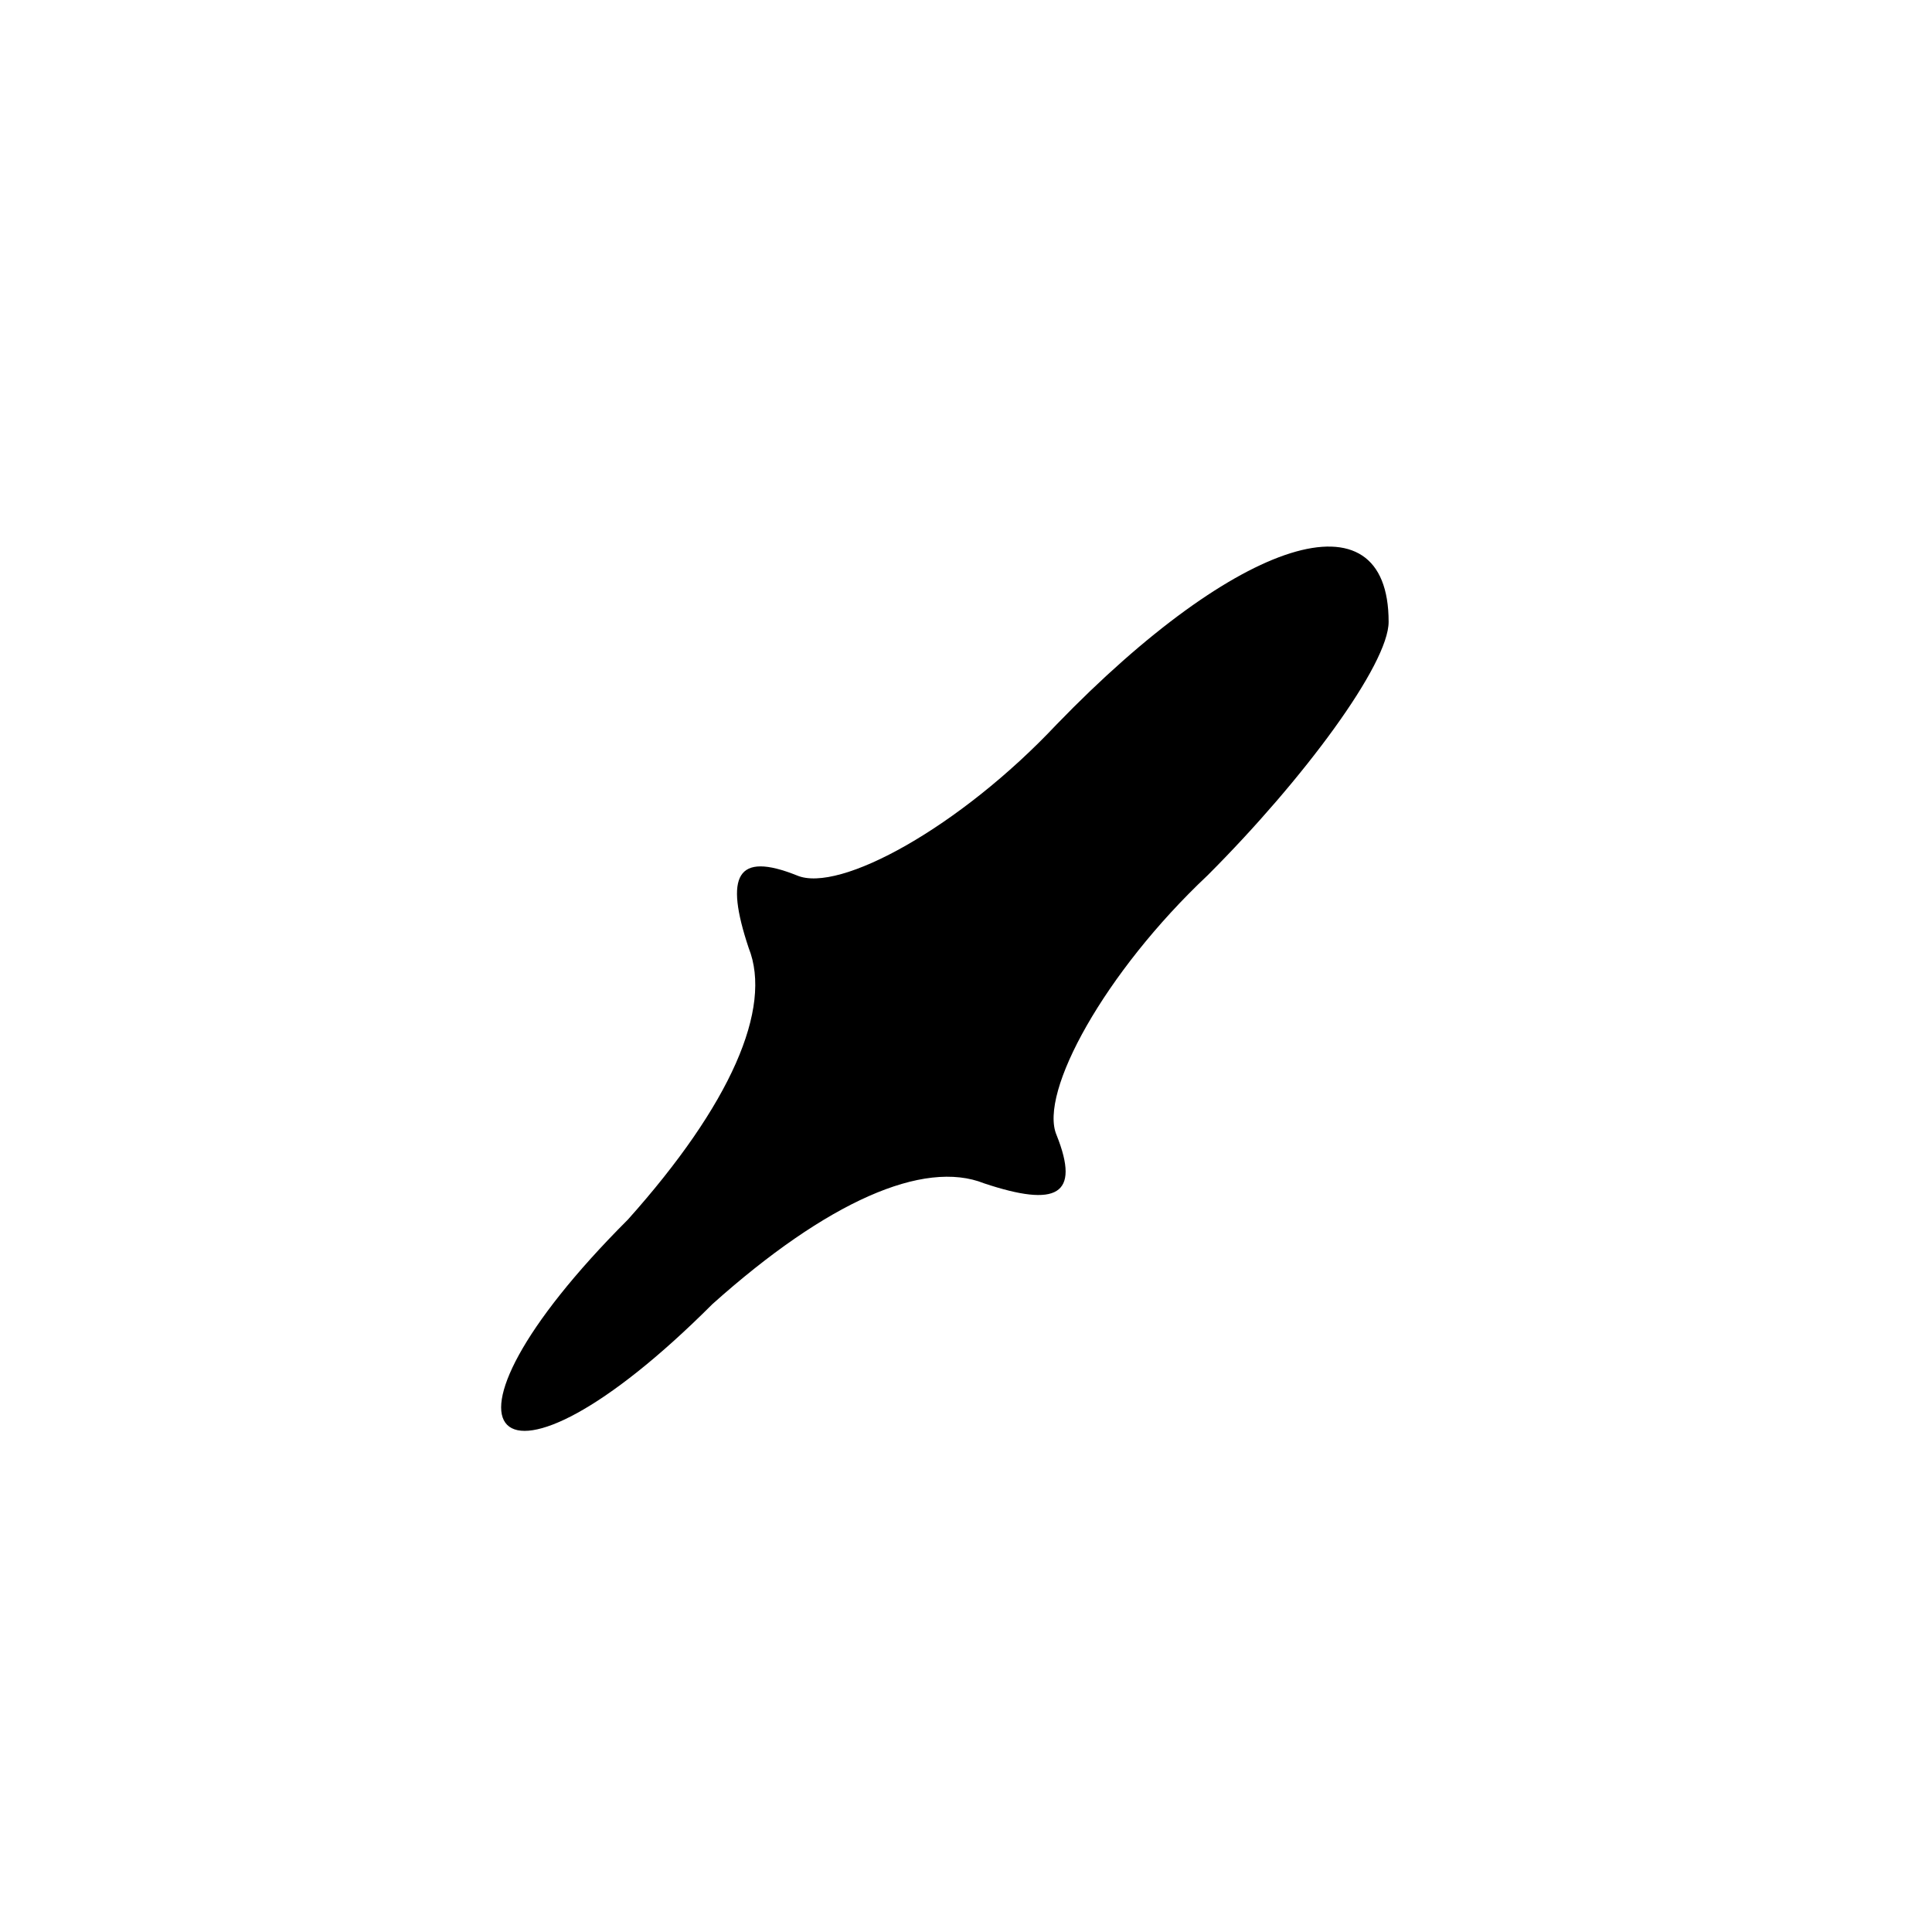 <?xml version="1.0" standalone="no"?>
<!DOCTYPE svg PUBLIC "-//W3C//DTD SVG 20010904//EN"
 "http://www.w3.org/TR/2001/REC-SVG-20010904/DTD/svg10.dtd">
<svg version="1.0" xmlns="http://www.w3.org/2000/svg"
 width="32pt" height="32pt" viewBox="0 0 32 32"
 preserveAspectRatio="xMidYMid meet">
<g transform="translate(0,32) scale(0.1,-0.1)"
fill="#000000" stroke="none">
<path fill="#000000" stroke="none" d="M175 200 c-16 -17 -36 -28 -43 -25 -10
4 -12 0 -8 -12 4 -10 -3 -26 -20 -45 -36 -36 -22 -50 14 -14 19 17 35 24 45
20 12 -4 16 -2 12 8 -3 7 8 27 25 43 16 16 30 35 30 42 0 22 -25 14 -55 -17z"/>
</g>
</svg>
